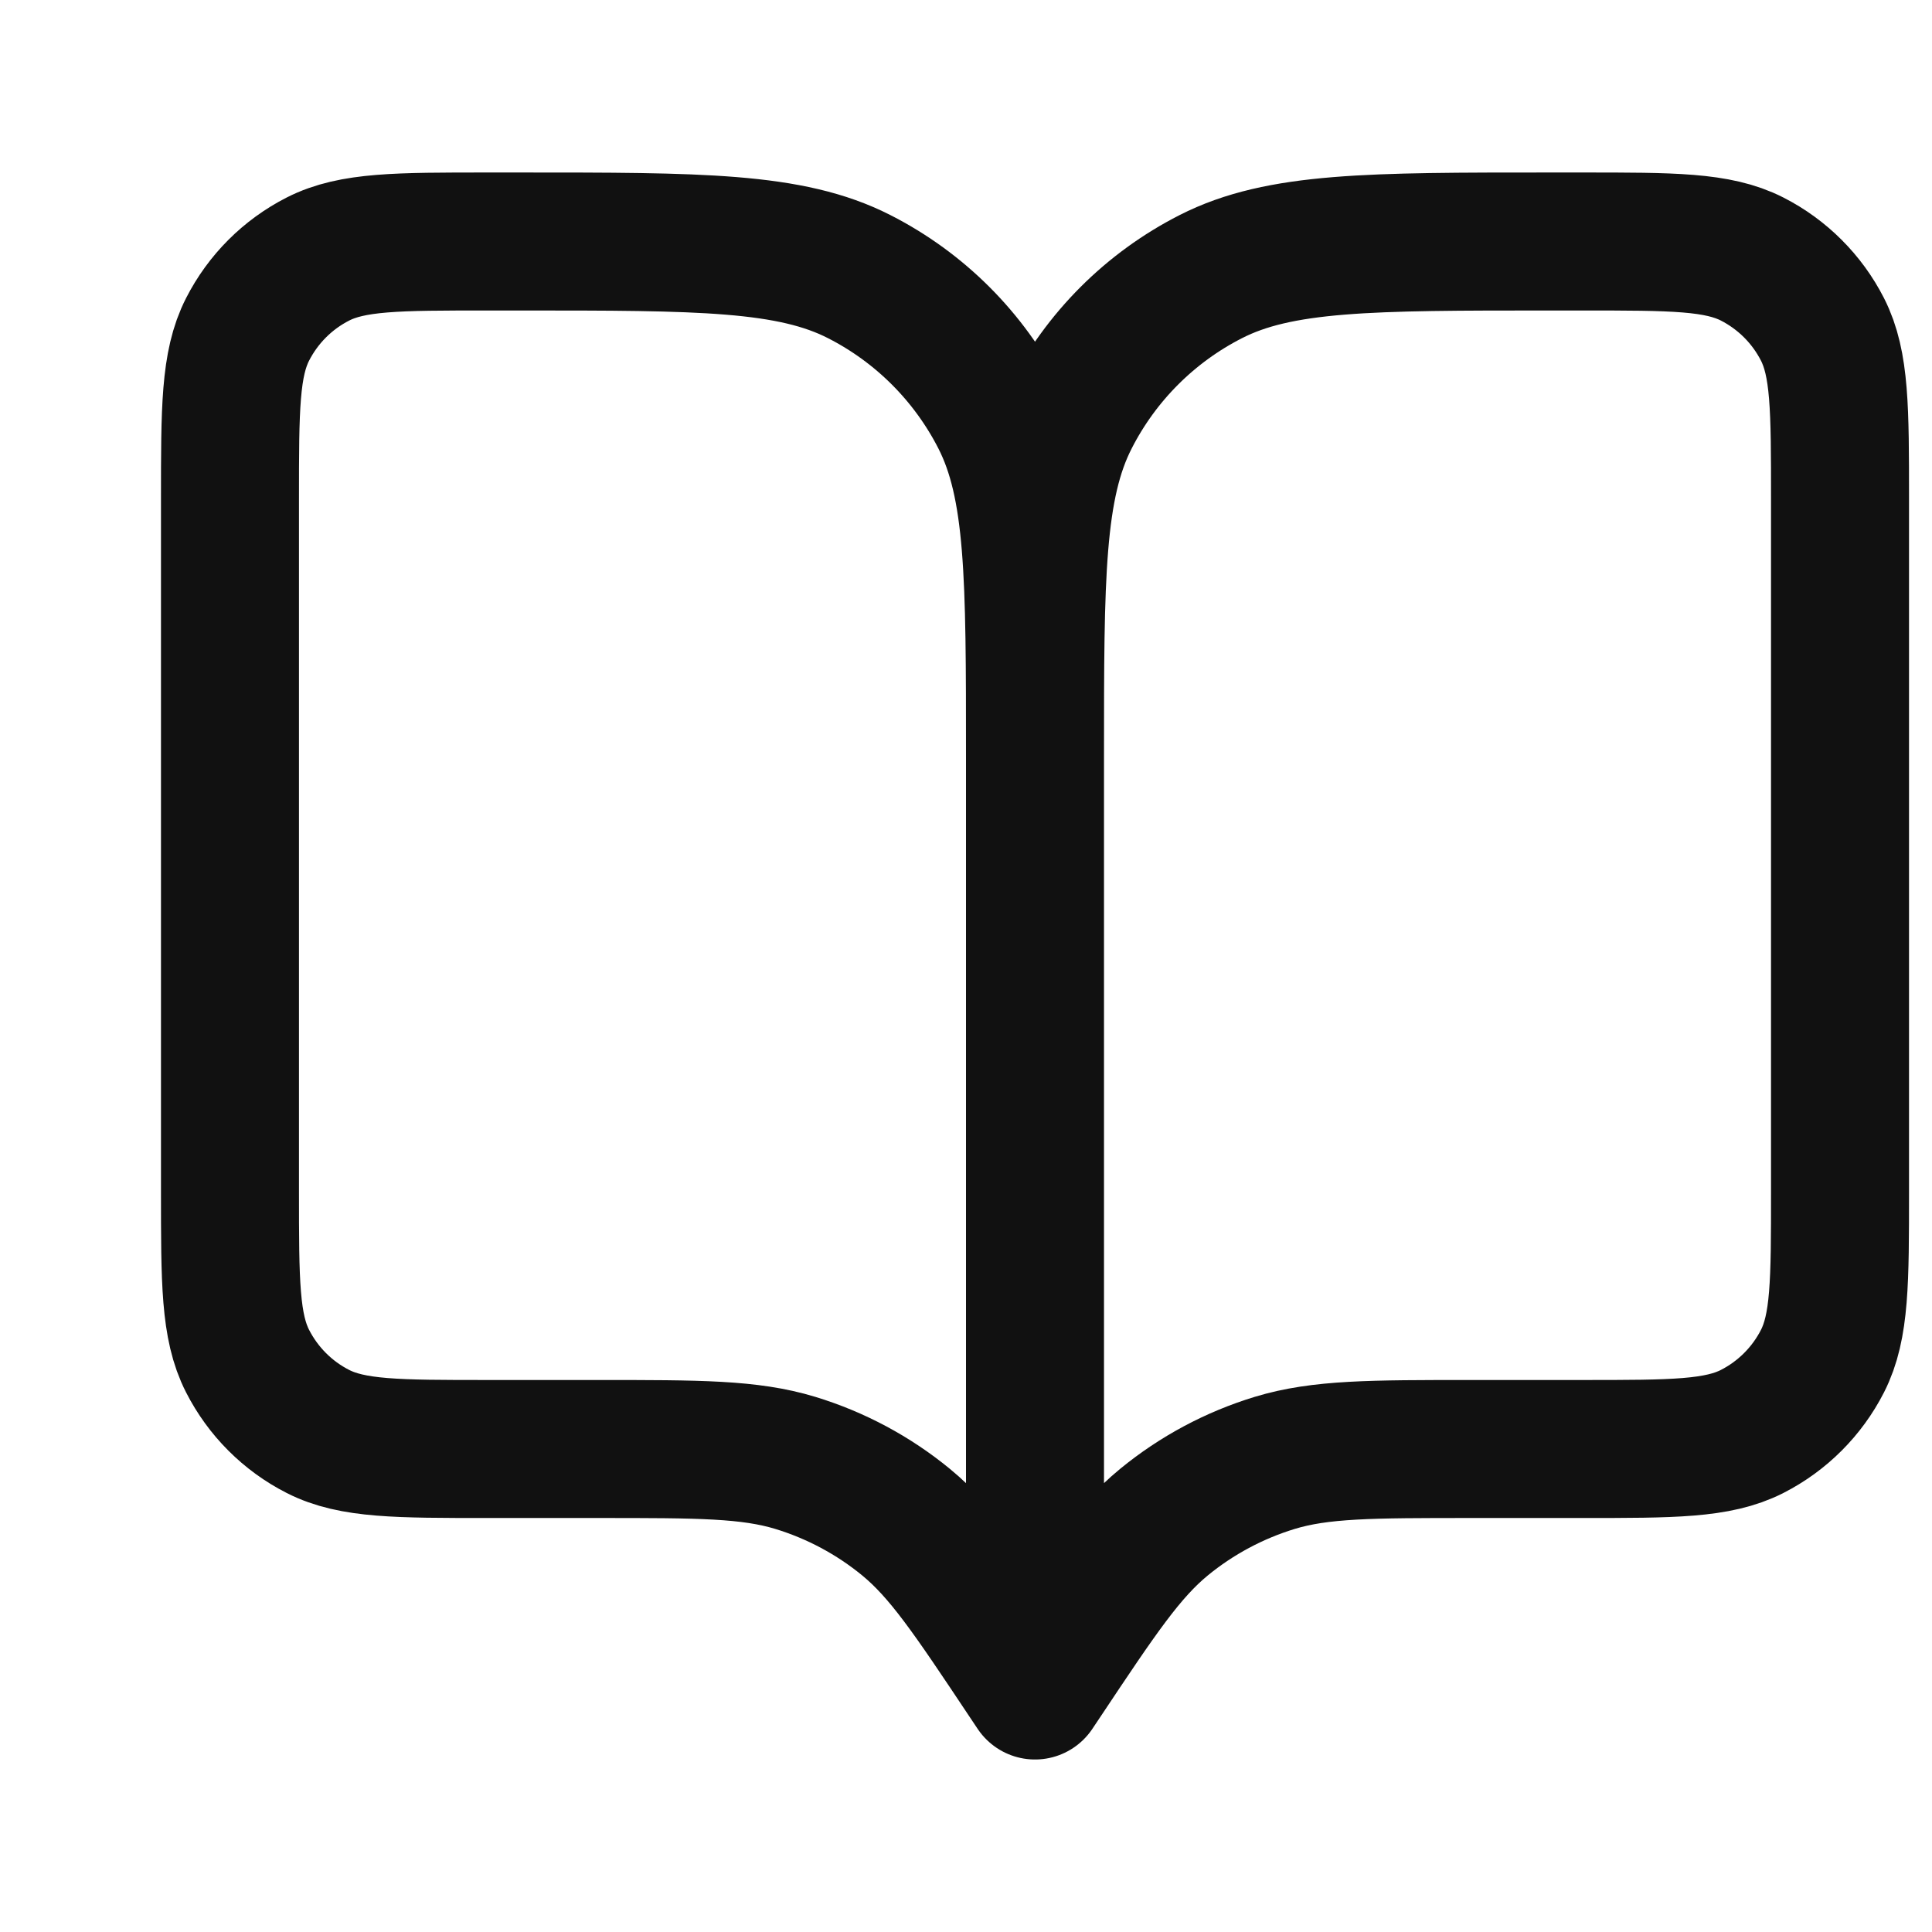 <svg width="28" height="28" viewBox="0 0 28 28" fill="none" xmlns="http://www.w3.org/2000/svg">
<path d="M15 24.5L14.883 24.325C14.073 23.109 13.668 22.502 13.132 22.061C12.659 21.672 12.112 21.38 11.525 21.201C10.862 21 10.132 21 8.671 21H7.067C5.76 21 5.107 21 4.608 20.746C4.168 20.522 3.812 20.165 3.588 19.726C3.333 19.227 3.333 18.573 3.333 17.267V7.233C3.333 5.927 3.333 5.273 3.588 4.774C3.812 4.335 4.168 3.978 4.608 3.754C5.107 3.5 5.76 3.5 7.067 3.5H7.534C10.147 3.5 11.454 3.5 12.452 4.009C13.33 4.456 14.044 5.17 14.492 6.048C15 7.046 15 8.353 15 10.967M15 24.5V10.967M15 24.5L15.117 24.325C15.927 23.109 16.332 22.502 16.868 22.061C17.342 21.672 17.888 21.38 18.475 21.201C19.138 21 19.869 21 21.33 21H22.933C24.24 21 24.894 21 25.393 20.746C25.832 20.522 26.189 20.165 26.413 19.726C26.667 19.227 26.667 18.573 26.667 17.267V7.233C26.667 5.927 26.667 5.273 26.413 4.774C26.189 4.335 25.832 3.978 25.393 3.754C24.894 3.5 24.24 3.5 22.933 3.5H22.467C19.853 3.5 18.547 3.5 17.548 4.009C16.67 4.456 15.956 5.17 15.509 6.048C15 7.046 15 8.353 15 10.967" stroke="#111111" stroke-width="2" stroke-linecap="round" stroke-linejoin="round"/>
</svg>
